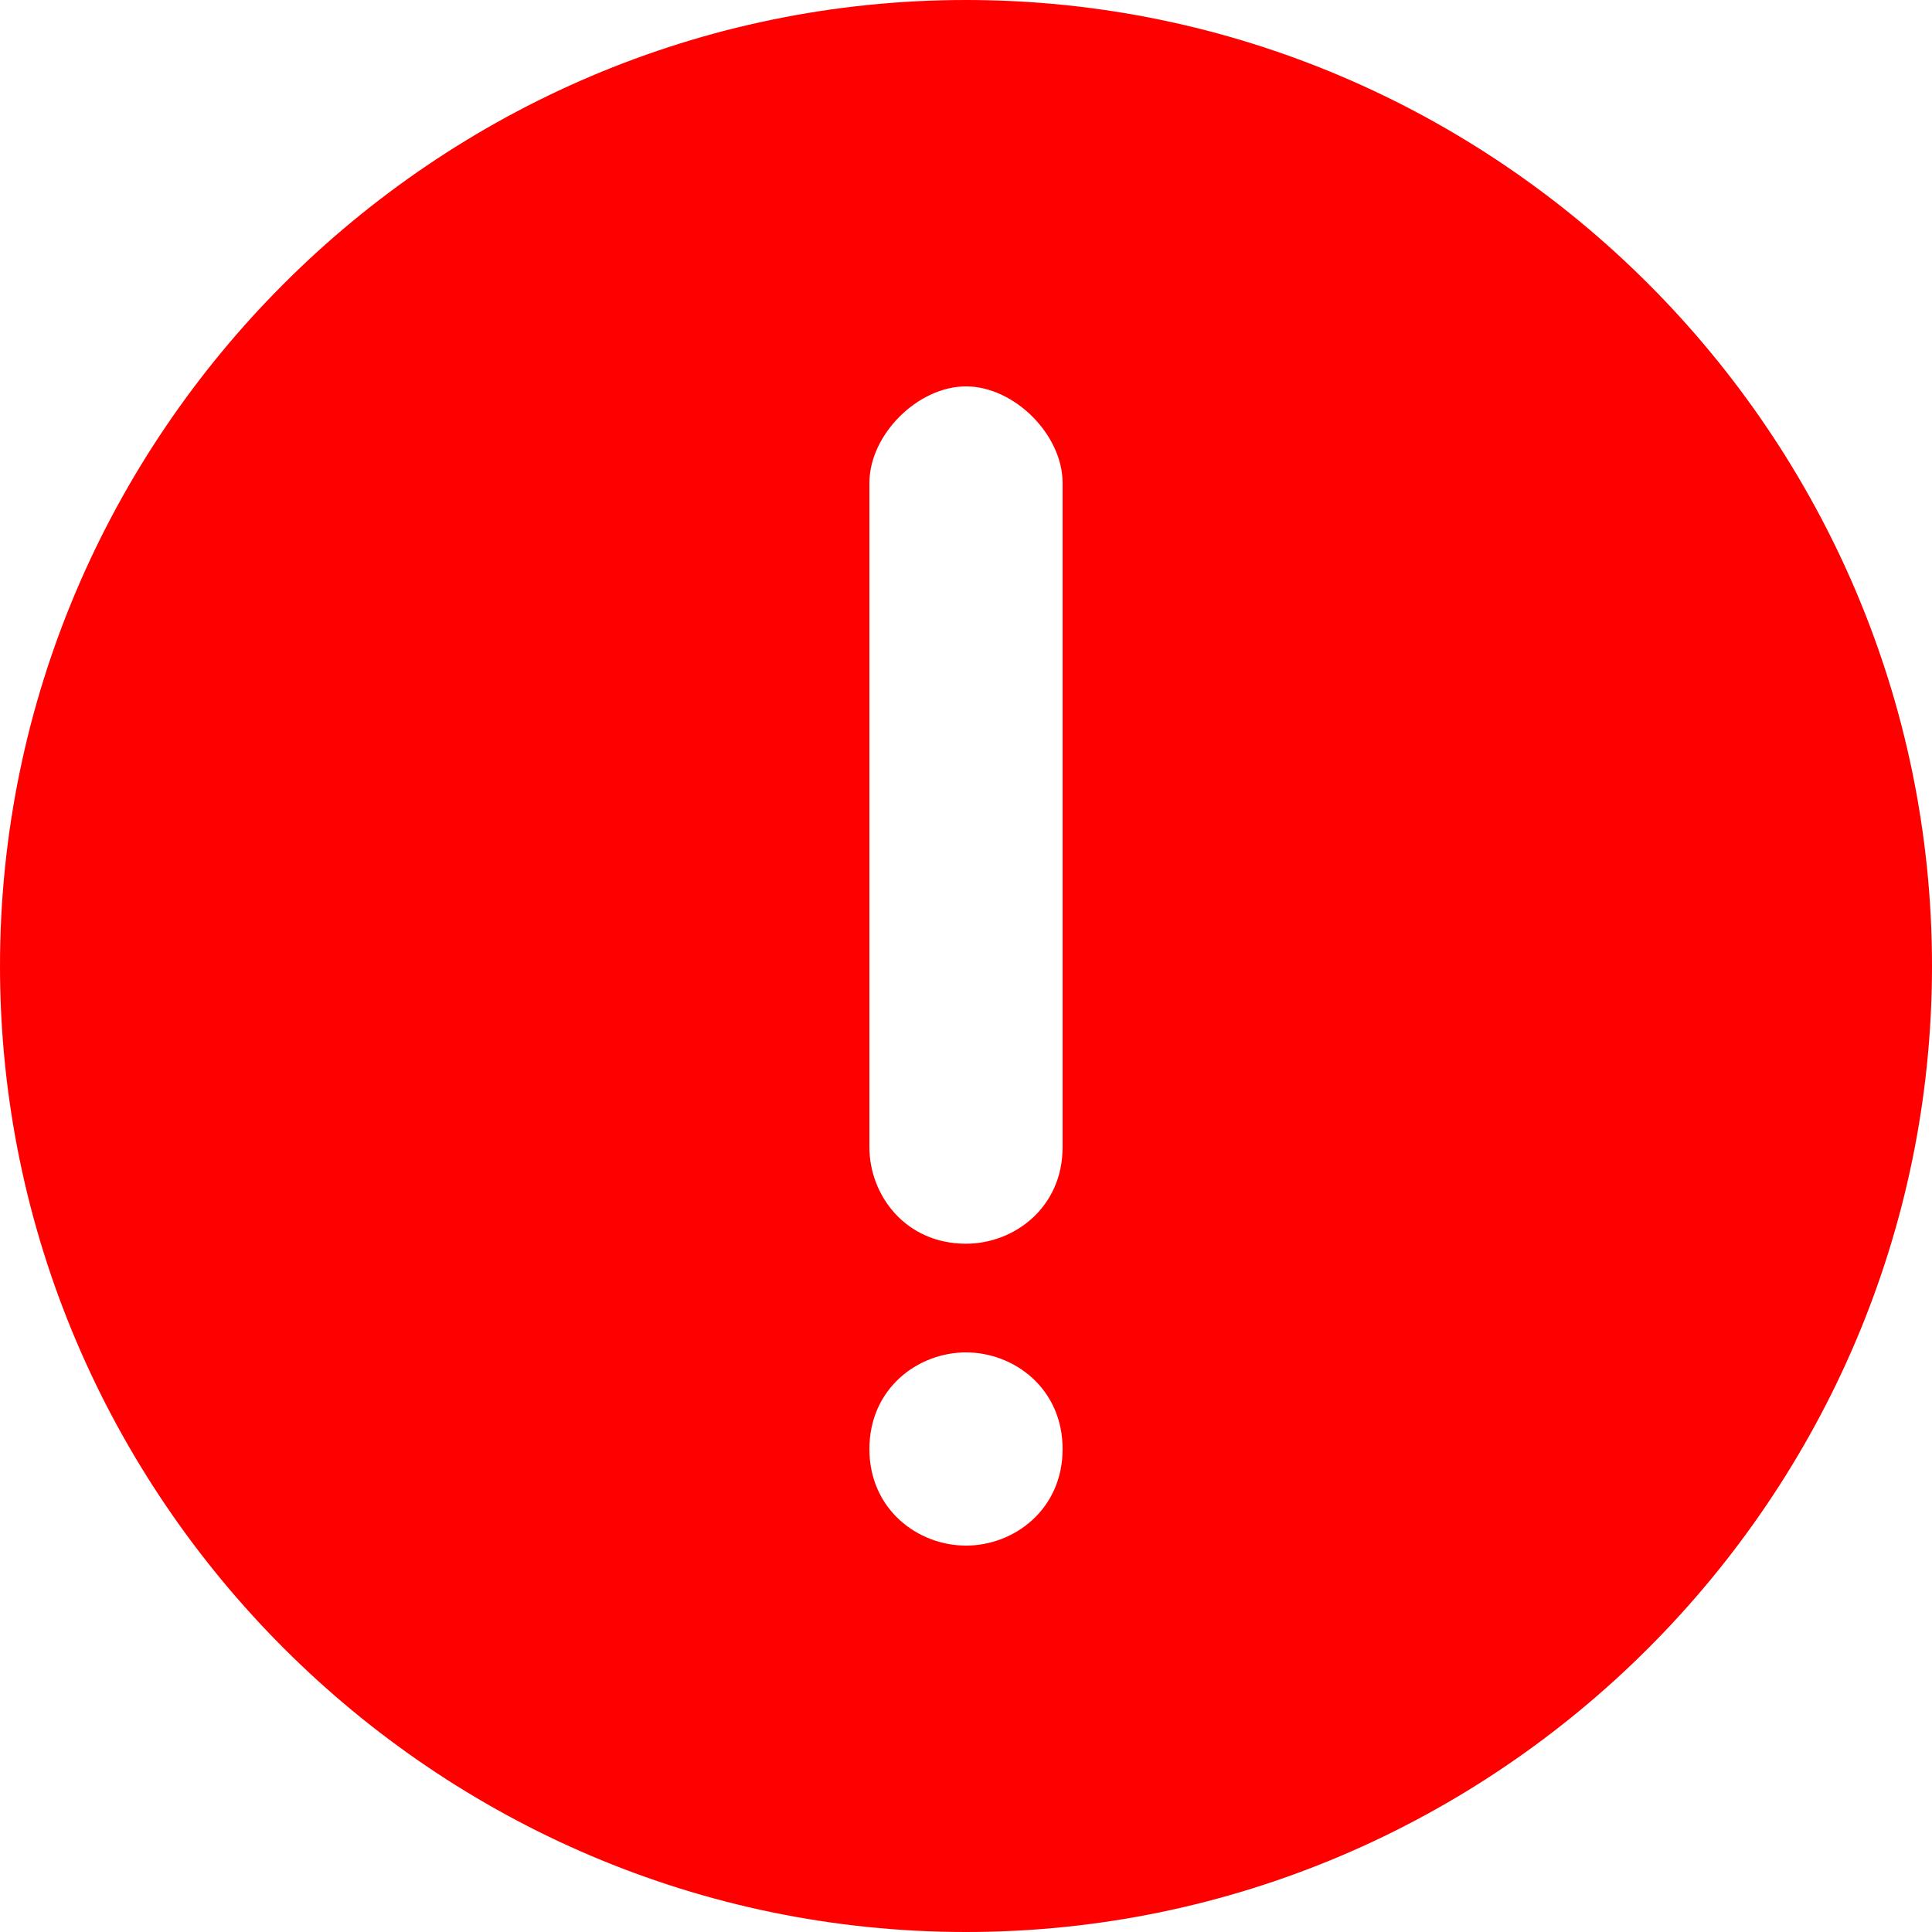 <?xml version="1.0" standalone="no"?><!DOCTYPE svg PUBLIC "-//W3C//DTD SVG 1.1//EN" "http://www.w3.org/Graphics/SVG/1.1/DTD/svg11.dtd"><svg t="1614346329710" class="icon" viewBox="0 0 1024 1024" version="1.1" xmlns="http://www.w3.org/2000/svg" p-id="1152" xmlns:xlink="http://www.w3.org/1999/xlink" width="200" height="200"><defs><style type="text/css"></style></defs><path d="M512 0c281.6 0 512 230.4 512 512s-230.4 512-512 512-512-230.4-512-512 230.4-512 512-512z m0 204.8c-25.6 0-51.2 25.6-51.2 51.2v352c0 25.6 19.2 51.2 51.2 51.2 25.6 0 51.2-19.2 51.2-51.2V256c0-25.6-25.6-51.2-51.2-51.2z m0 614.4c25.6 0 51.2-19.2 51.2-51.2s-25.6-51.2-51.2-51.2-51.2 19.2-51.2 51.2 25.6 51.2 51.2 51.2z" p-id="1153" fill="#ff0000"></path></svg>